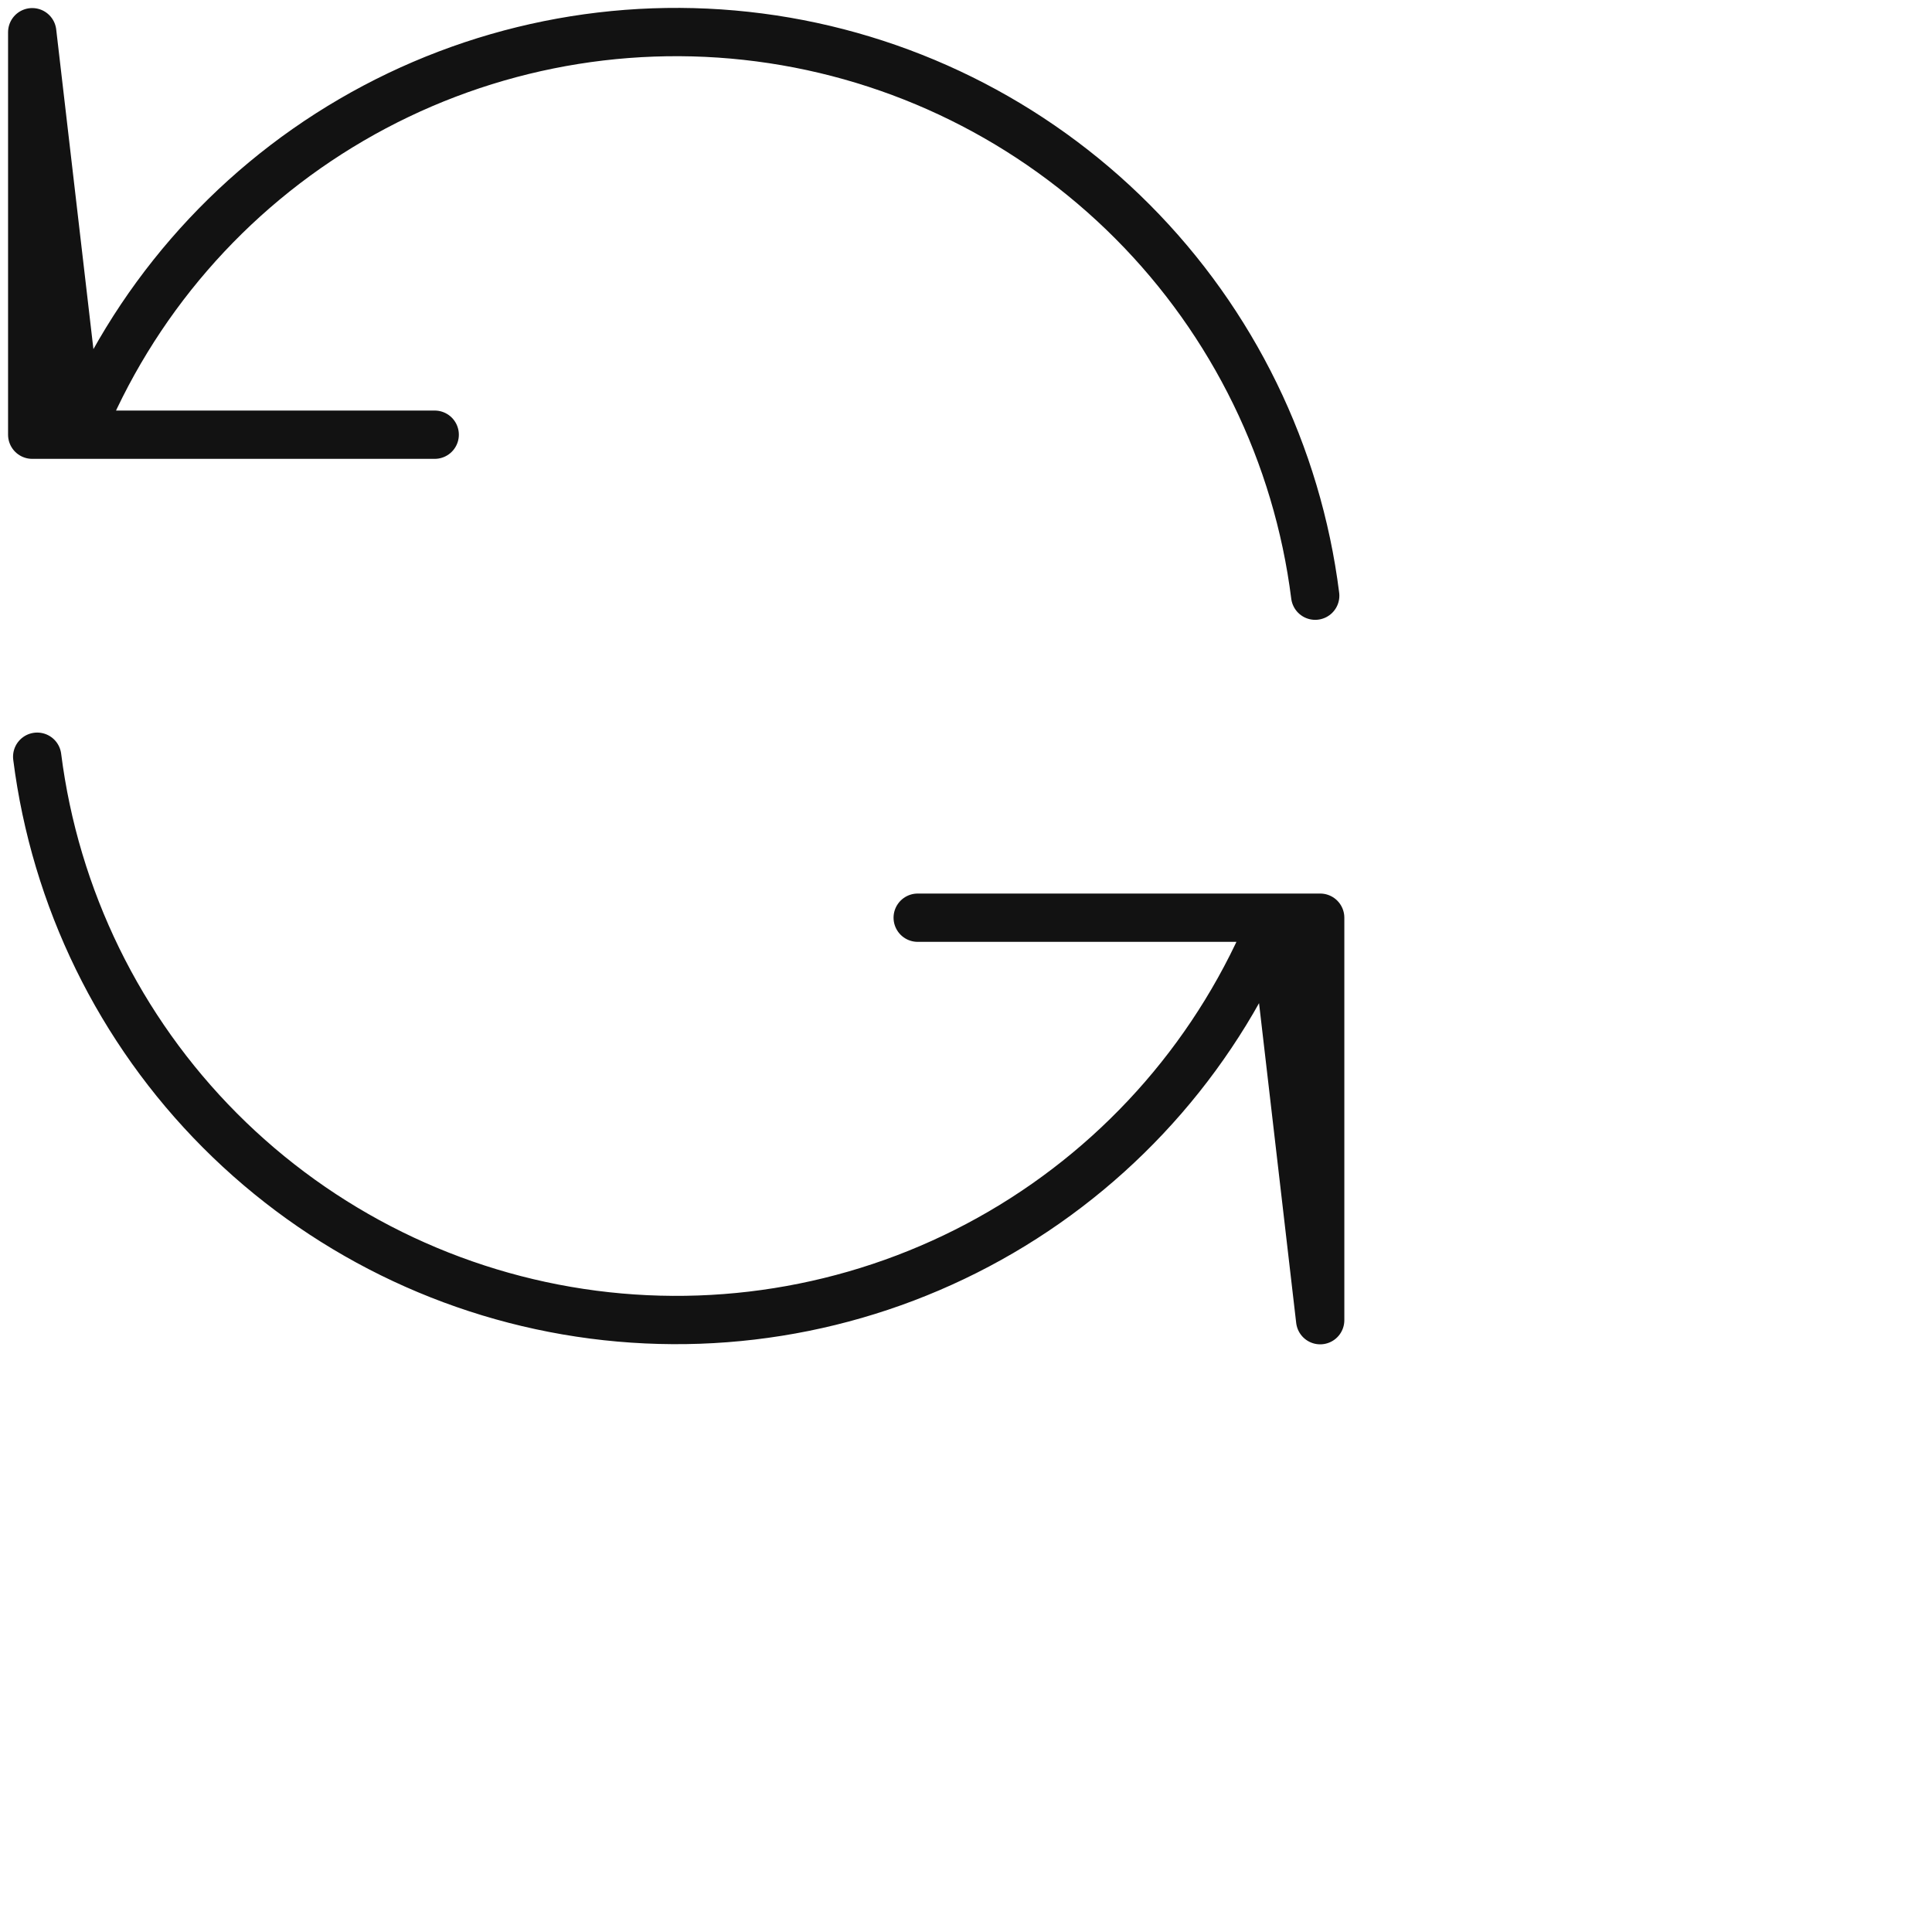 <svg width="40" height="40" viewBox="0 0 40 40" fill="none" xmlns="http://www.w3.org/2000/svg">
<path d="M1.637 9H0.667V0.667L1.637 9ZM1.637 9C2.743 6.263 4.726 3.971 7.275 2.483C9.824 0.995 12.795 0.394 15.722 0.775C18.648 1.156 21.366 2.498 23.449 4.59C25.532 6.681 26.861 9.405 27.23 12.333M1.637 9H9M26.365 19H27.333V27.333L26.365 19ZM26.365 19C25.257 21.735 23.273 24.025 20.725 25.512C18.176 26.999 15.206 27.599 12.28 27.218C9.354 26.837 6.637 25.496 4.554 23.406C2.471 21.316 1.141 18.594 0.77 15.667M26.365 19H19" stroke="#121212" stroke-linecap="round" stroke-linejoin="round"/>
</svg>
